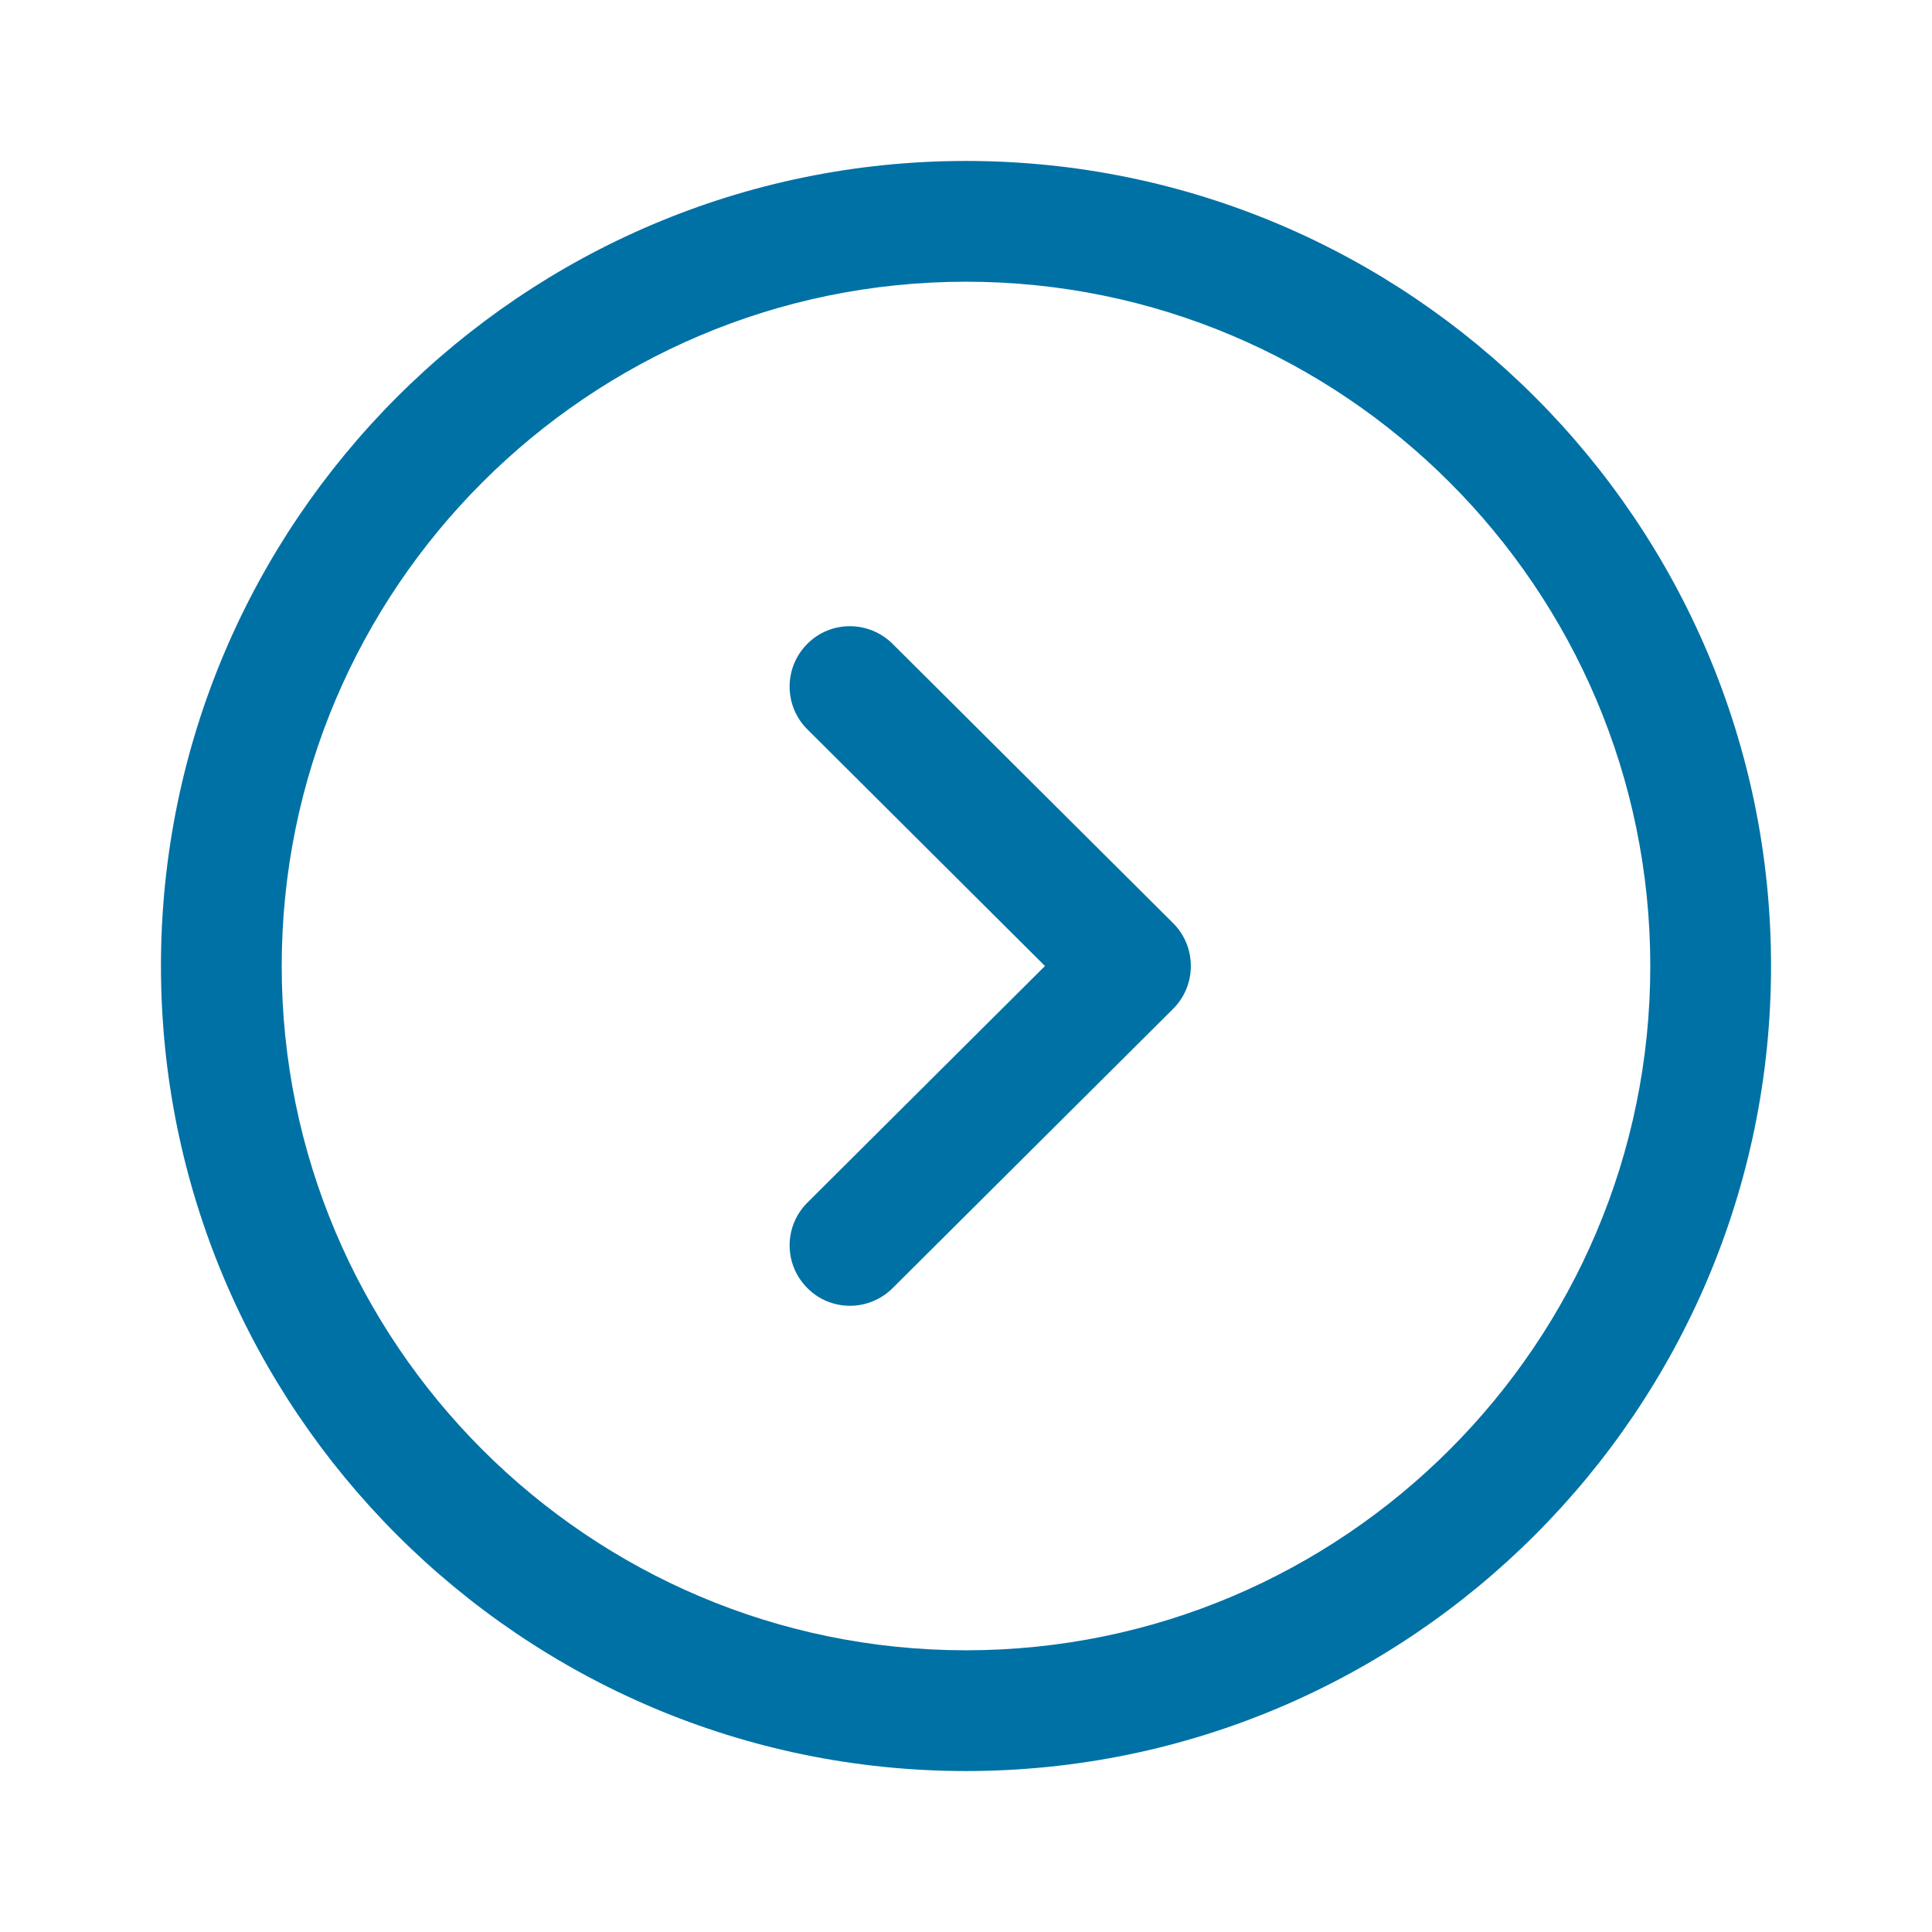 <svg width="16" height="16" viewBox="0 0 16 16" fill="none" xmlns="http://www.w3.org/2000/svg">
<path fill-rule="evenodd" clip-rule="evenodd" d="M8 2.333C4.875 2.333 2.333 4.875 2.333 8C2.333 11.125 4.875 13.667 8 13.667C11.125 13.667 13.667 11.125 13.667 8C13.667 4.875 11.125 2.333 8 2.333ZM8 14.667C4.324 14.667 1.333 11.676 1.333 8C1.333 4.324 4.324 1.333 8 1.333C11.676 1.333 14.667 4.324 14.667 8C14.667 11.676 11.676 14.667 8 14.667Z" fill="#0071A5"/>
<path fill-rule="evenodd" clip-rule="evenodd" d="M7.039 10.814C6.911 10.814 6.782 10.765 6.685 10.666C6.49 10.47 6.491 10.155 6.686 9.96L8.654 8L6.686 6.04C6.491 5.846 6.49 5.529 6.685 5.333C6.88 5.136 7.196 5.138 7.392 5.332L9.716 7.646C9.81 7.74 9.862 7.867 9.862 8C9.862 8.133 9.81 8.26 9.716 8.354L7.392 10.668C7.294 10.765 7.166 10.814 7.039 10.814Z" fill="#0071A5"/>
</svg>
